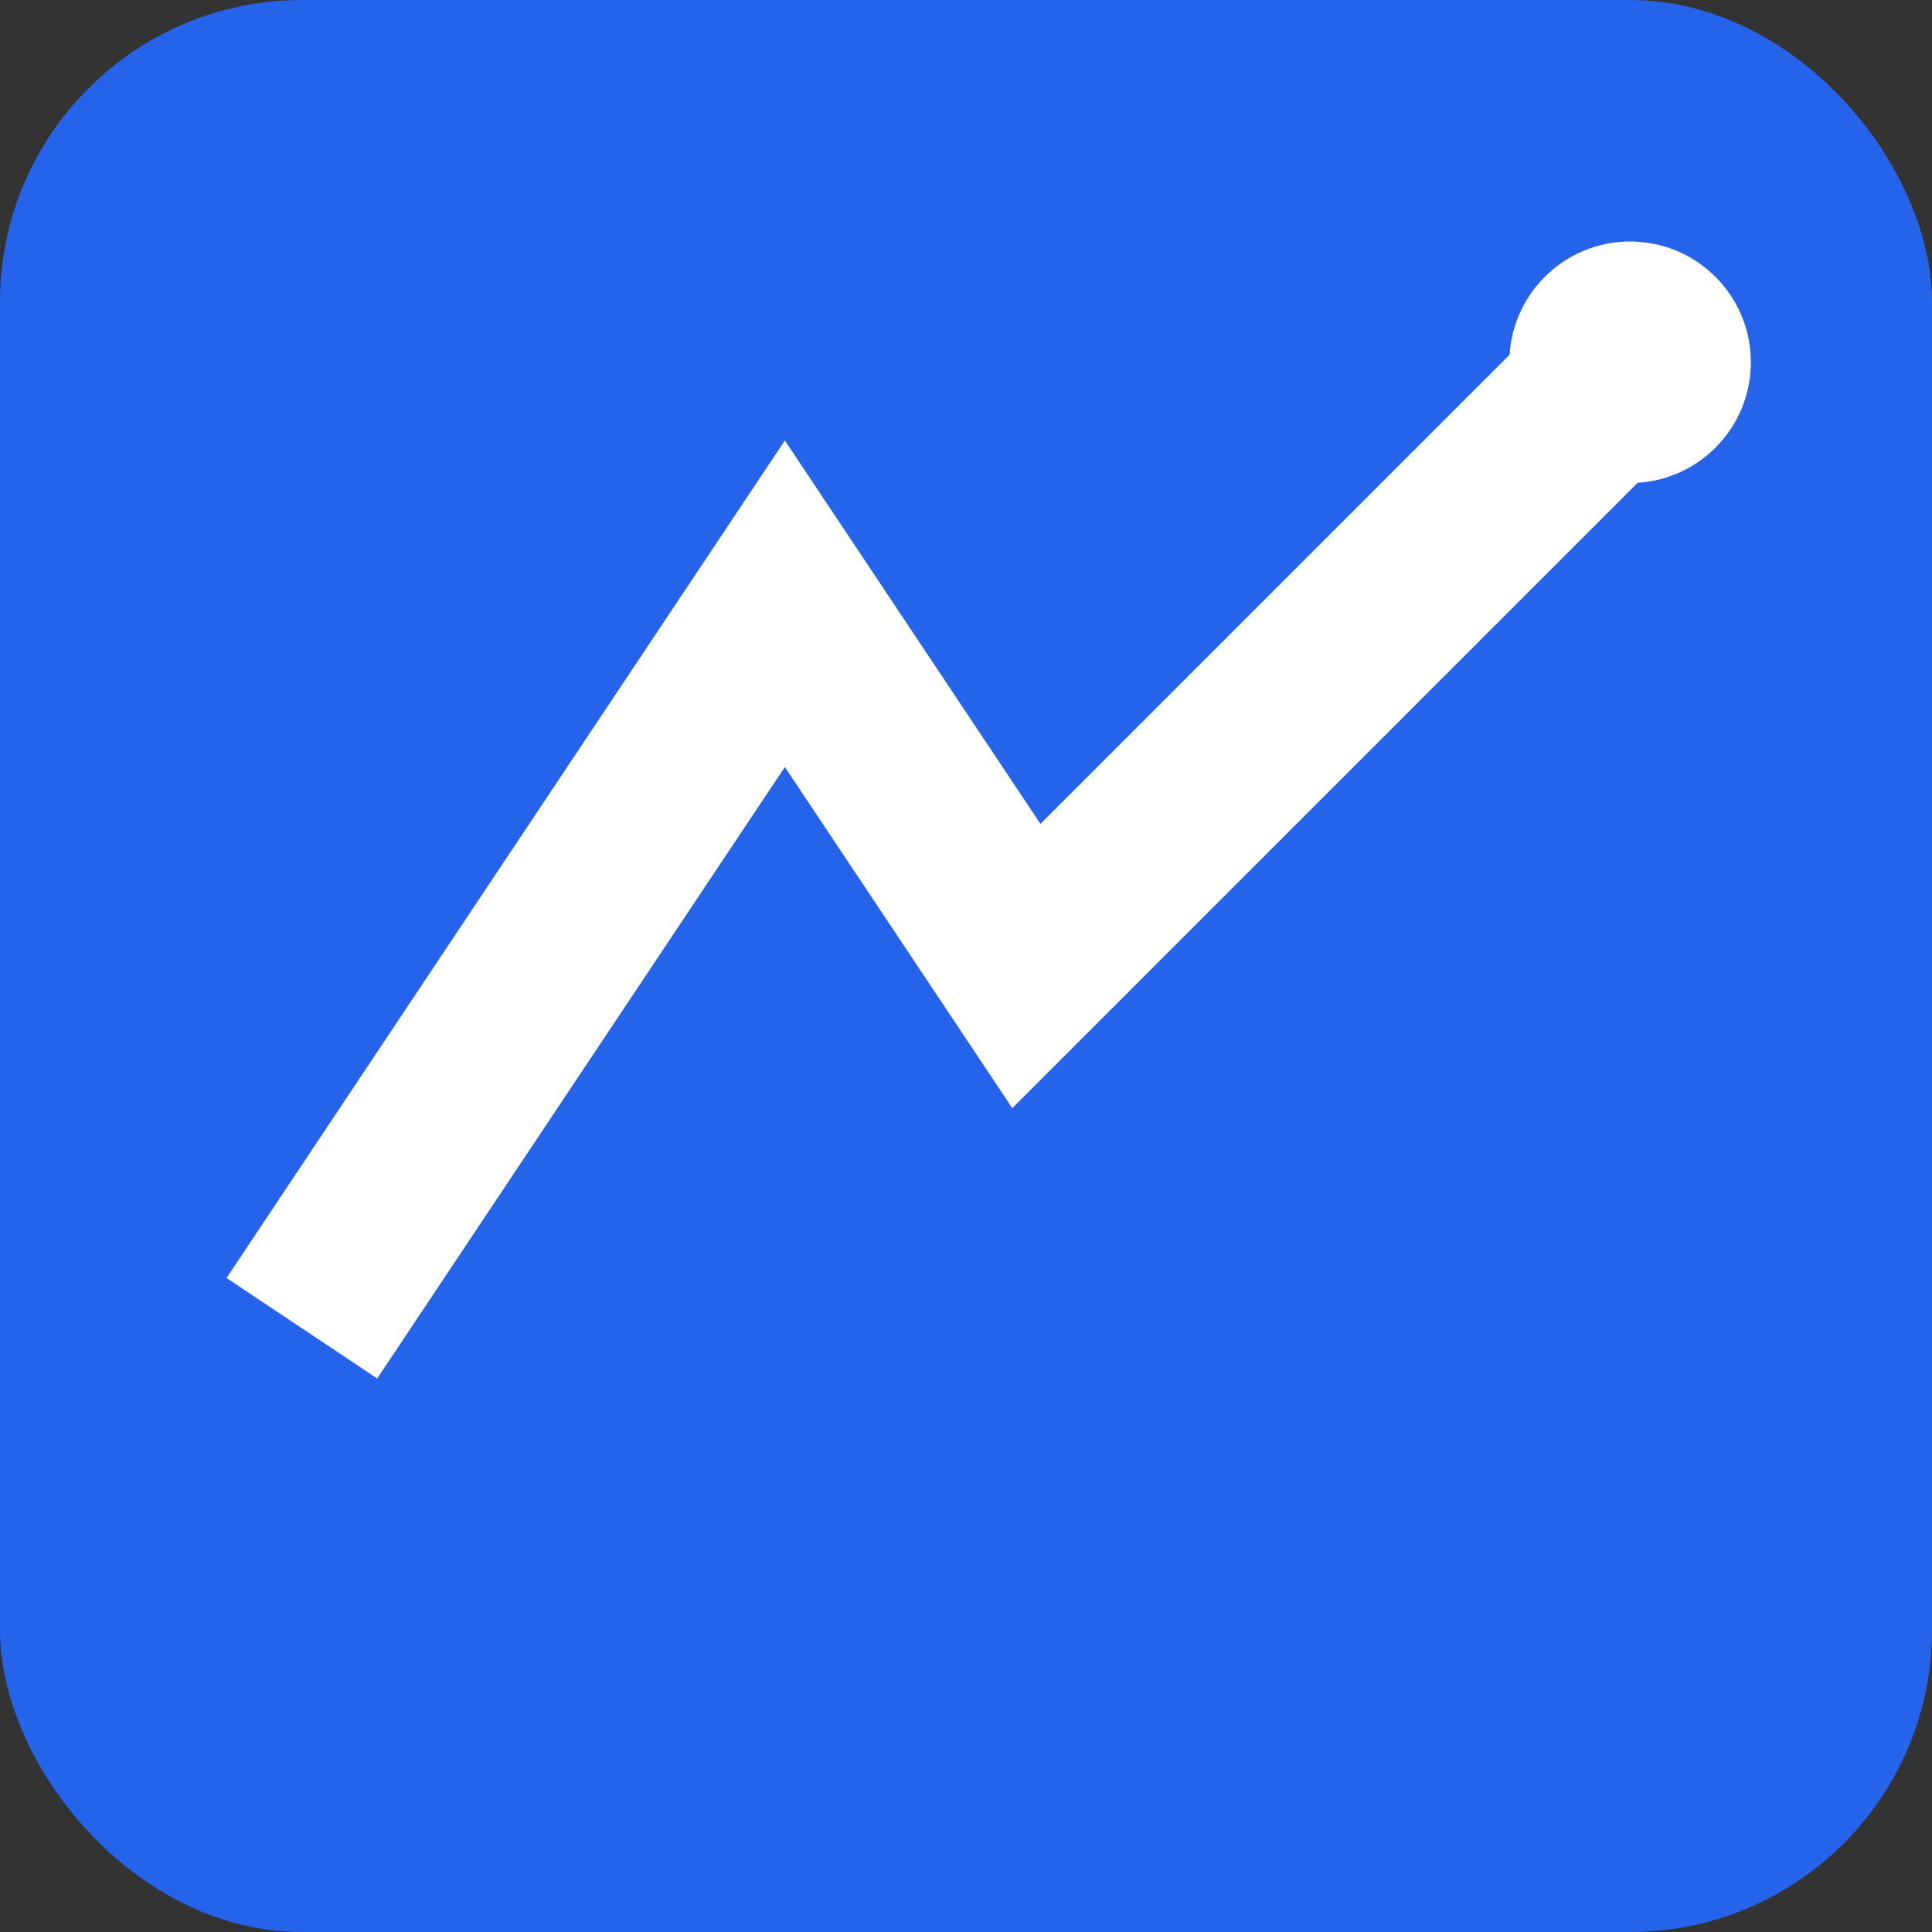 <svg xmlns="http://www.w3.org/2000/svg" viewBox="0 0 64 64"><rect x="0" y="0" width="64" height="64" fill="#333333" stroke="none"/><rect width="64" height="64" rx="10" fill="#2563eb"/><path d="M10 44 L26 20 L34 32 L54 12" stroke="white" stroke-width="6" fill="none"/><circle cx="54" cy="12" r="4" fill="white"/></svg>